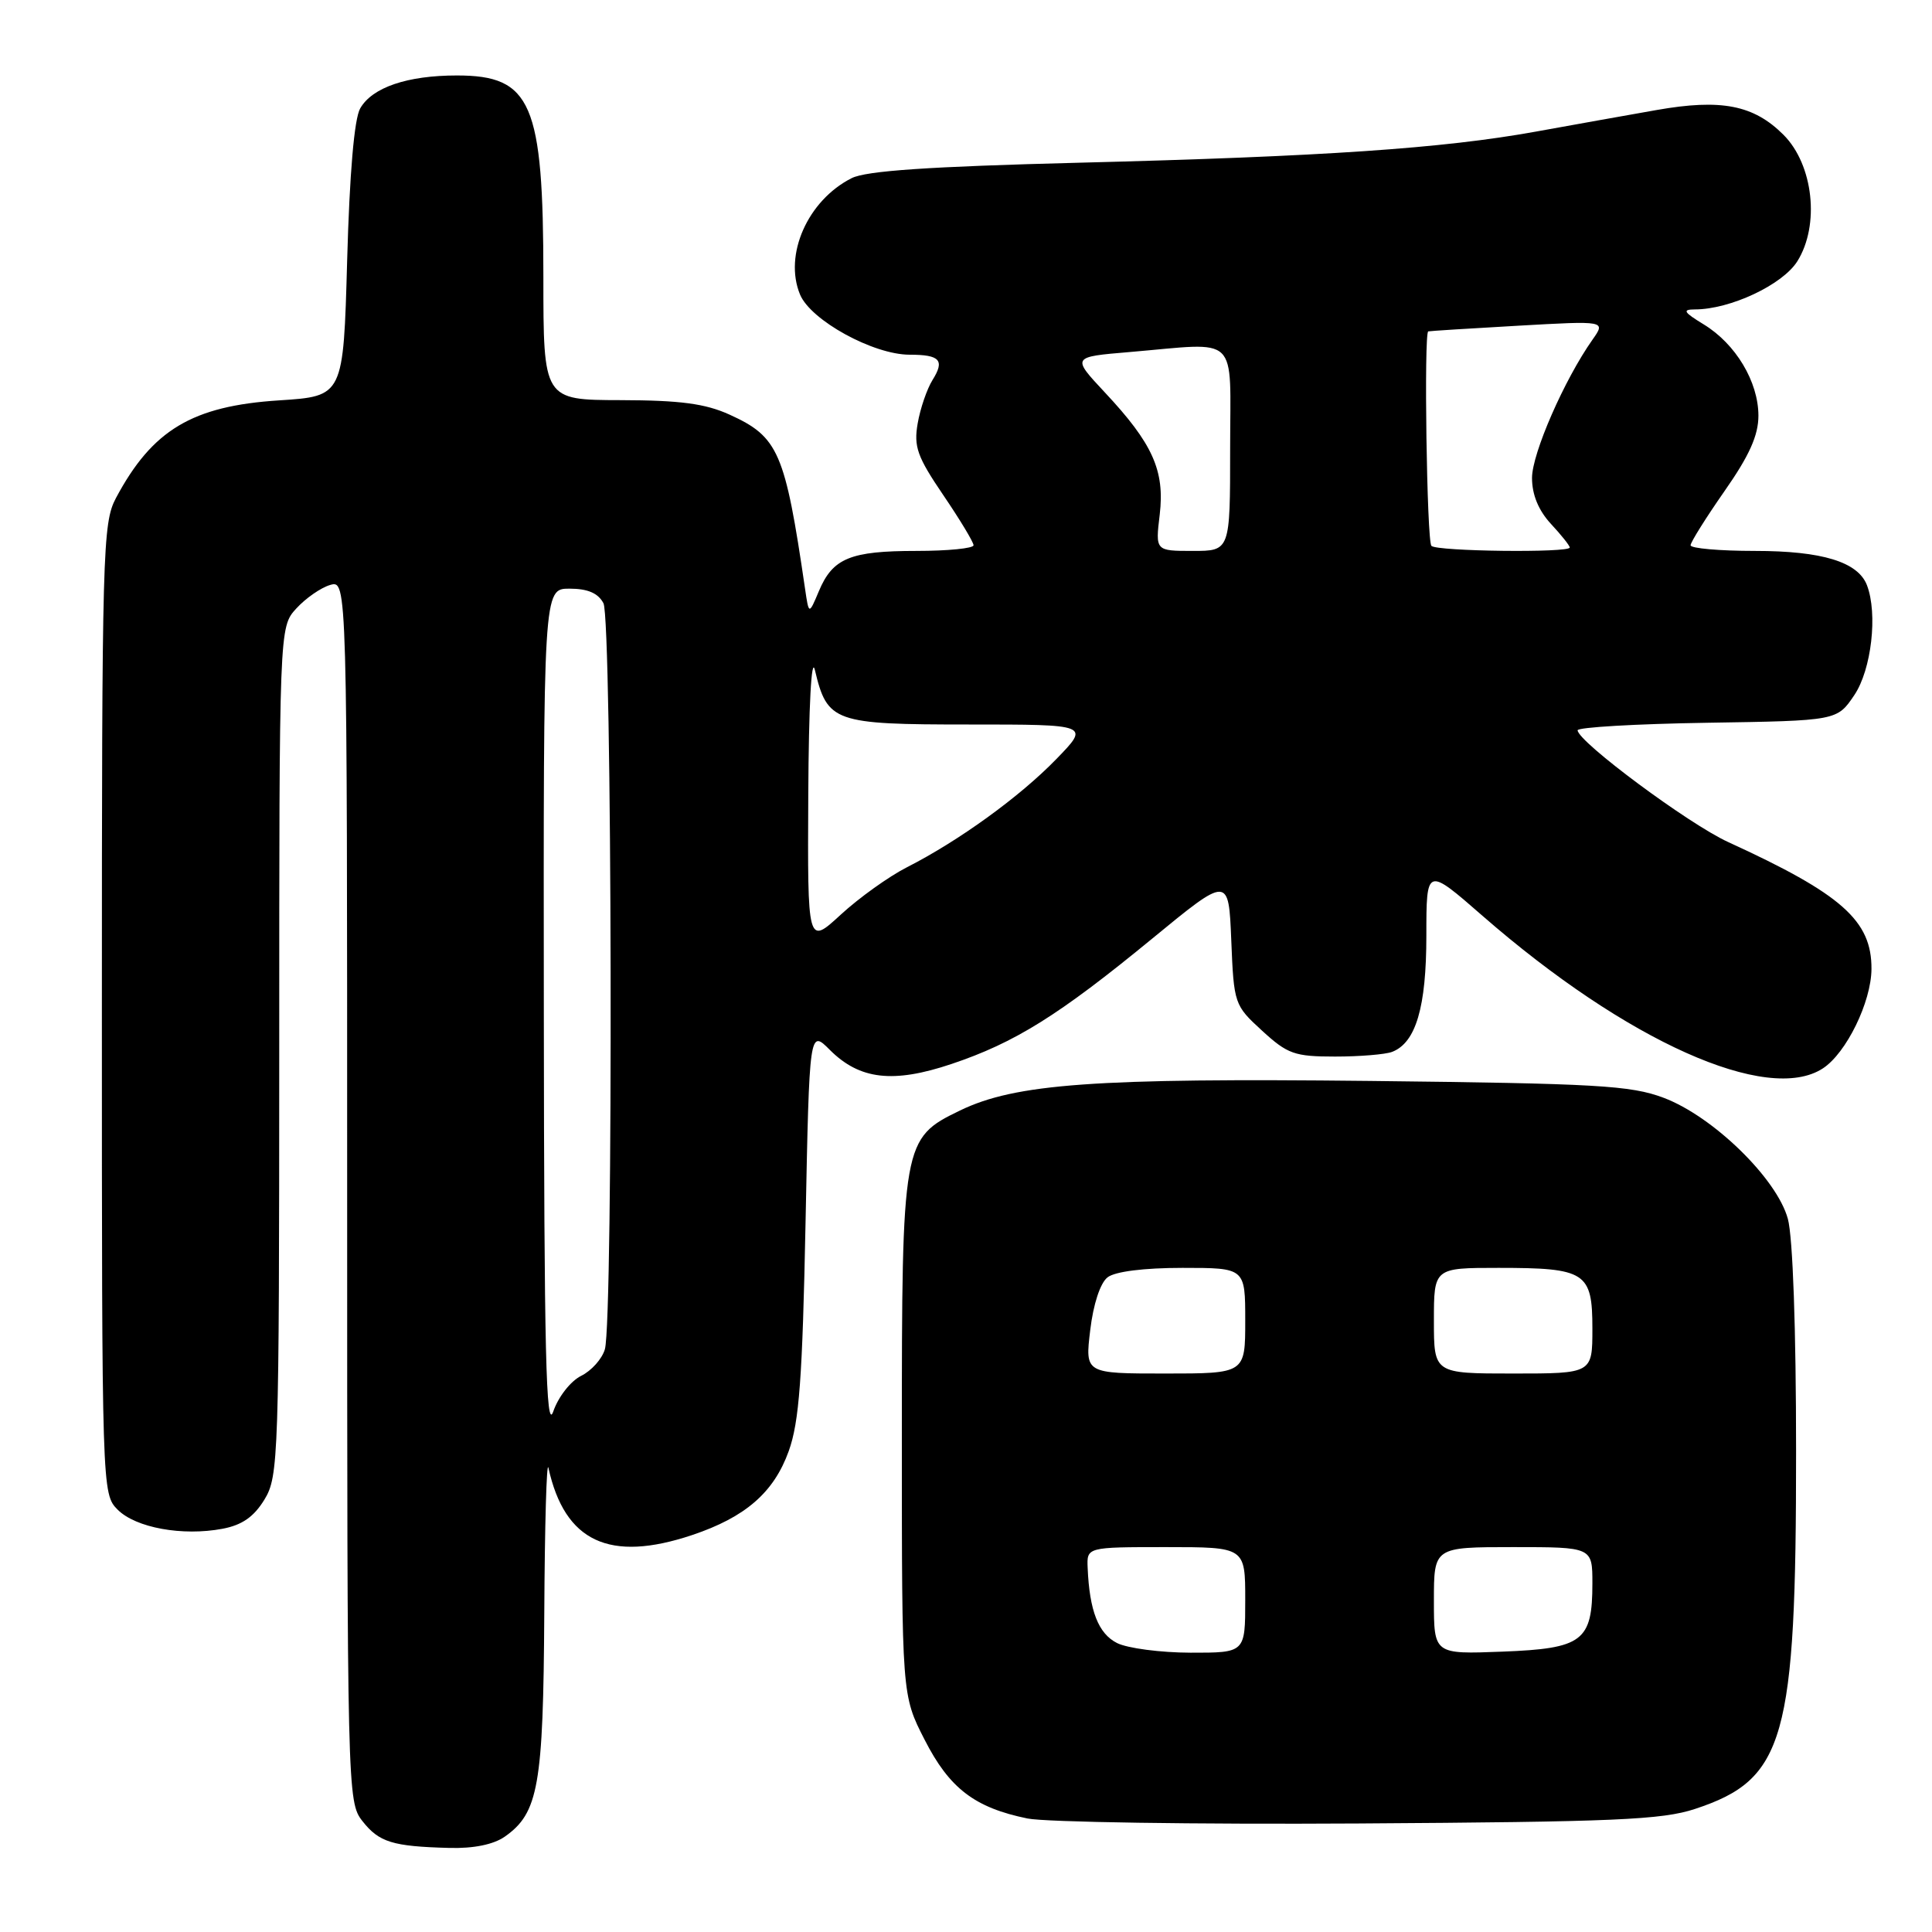 <?xml version="1.0" encoding="UTF-8" standalone="no"?>
<!DOCTYPE svg PUBLIC "-//W3C//DTD SVG 1.1//EN" "http://www.w3.org/Graphics/SVG/1.1/DTD/svg11.dtd" >
<svg xmlns="http://www.w3.org/2000/svg" xmlns:xlink="http://www.w3.org/1999/xlink" version="1.1" viewBox="0 0 256 256">
 <g >
 <path fill="currentColor"
d=" M 66.88 243.37 C 71.35 240.24 71.99 236.60 72.12 213.78 C 72.18 202.08 72.43 193.40 72.67 194.50 C 74.83 204.30 80.76 207.07 91.72 203.40 C 98.78 201.03 102.54 197.76 104.51 192.28 C 105.90 188.41 106.33 182.65 106.74 161.95 C 107.25 136.40 107.25 136.40 109.97 139.13 C 113.91 143.06 118.34 143.58 126.06 140.99 C 134.47 138.17 140.30 134.54 152.65 124.39 C 162.80 116.05 162.80 116.05 163.15 124.60 C 163.49 133.03 163.56 133.21 167.24 136.58 C 170.61 139.67 171.54 140.00 176.90 140.00 C 180.17 140.00 183.56 139.72 184.46 139.38 C 187.61 138.17 189.00 133.46 189.00 123.98 C 189.00 114.86 189.00 114.86 196.45 121.36 C 215.51 137.98 234.22 146.36 241.55 141.56 C 244.65 139.53 247.95 132.77 247.98 128.40 C 248.02 121.99 244.05 118.47 229.00 111.58 C 223.78 109.20 209.13 98.32 209.04 96.77 C 209.02 96.37 216.75 95.92 226.21 95.77 C 243.42 95.50 243.42 95.50 245.71 92.10 C 247.98 88.73 248.83 81.33 247.38 77.54 C 246.19 74.46 241.45 73.00 232.55 73.00 C 227.85 73.00 224.00 72.66 224.01 72.25 C 224.02 71.84 226.04 68.61 228.51 65.07 C 231.80 60.37 233.00 57.69 233.00 55.07 C 232.99 50.58 229.99 45.57 225.76 42.99 C 223.09 41.36 222.87 41.01 224.57 41.00 C 229.26 41.00 236.19 37.74 238.15 34.63 C 241.16 29.84 240.29 21.83 236.32 17.86 C 232.37 13.91 228.07 13.07 219.50 14.58 C 215.65 15.26 208.45 16.54 203.50 17.44 C 191.16 19.67 175.37 20.74 143.00 21.56 C 123.05 22.07 114.77 22.63 112.84 23.61 C 107.02 26.56 103.83 33.77 106.01 39.03 C 107.43 42.45 115.72 47.00 120.53 47.00 C 124.56 47.00 125.21 47.73 123.56 50.36 C 122.83 51.54 121.94 54.12 121.60 56.09 C 121.06 59.18 121.53 60.51 124.98 65.59 C 127.19 68.84 129.00 71.84 129.00 72.25 C 129.00 72.66 125.60 73.00 121.43 73.00 C 112.67 73.00 110.34 73.96 108.51 78.32 C 107.18 81.48 107.18 81.48 106.67 77.99 C 104.02 59.88 103.15 57.88 96.67 54.94 C 93.46 53.48 90.14 53.04 82.25 53.02 C 72.00 53.00 72.00 53.00 72.00 36.65 C 72.00 13.64 70.43 10.00 60.54 10.00 C 53.97 10.00 49.32 11.58 47.73 14.36 C 46.94 15.73 46.32 22.97 46.00 34.50 C 45.50 52.50 45.50 52.50 37.00 53.05 C 25.47 53.79 20.18 56.96 15.36 66.00 C 13.60 69.31 13.50 72.98 13.50 133.72 C 13.50 197.66 13.51 197.95 15.60 200.05 C 18.00 202.44 24.17 203.57 29.48 202.57 C 32.08 202.08 33.64 200.99 35.04 198.70 C 36.91 195.63 36.99 193.24 37.00 139.31 C 37.00 83.11 37.00 83.11 39.25 80.64 C 40.49 79.28 42.51 77.87 43.75 77.51 C 46.00 76.87 46.00 76.87 46.00 157.80 C 46.00 237.48 46.03 238.77 48.02 241.30 C 50.23 244.11 52.00 244.66 59.53 244.86 C 62.75 244.95 65.39 244.41 66.88 243.37 Z  M 224.61 239.69 C 236.52 235.76 238.00 230.50 237.99 192.30 C 237.99 176.08 237.56 163.92 236.90 161.50 C 235.44 156.16 226.98 147.92 220.43 145.46 C 216.07 143.82 211.56 143.57 181.56 143.23 C 145.09 142.83 134.55 143.59 127.20 147.15 C 119.59 150.83 119.50 151.34 119.50 190.57 C 119.50 224.63 119.50 224.63 122.51 230.51 C 125.80 236.97 129.15 239.53 136.15 240.96 C 138.54 241.45 158.28 241.75 180.00 241.62 C 213.95 241.41 220.22 241.14 224.61 239.69 Z  M 72.06 134.25 C 72.00 78.00 72.00 78.00 75.46 78.00 C 77.87 78.00 79.25 78.59 79.96 79.93 C 81.11 82.07 81.28 174.81 80.15 178.78 C 79.79 180.04 78.38 181.63 77.00 182.31 C 75.61 183.00 73.97 185.10 73.31 187.03 C 72.35 189.80 72.10 179.16 72.06 134.25 Z  M 107.10 105.38 C 107.16 93.49 107.52 86.82 107.98 88.79 C 109.62 95.69 110.48 96.00 128.36 96.00 C 144.42 96.00 144.42 96.00 139.96 100.59 C 135.12 105.58 127.05 111.42 120.15 114.93 C 117.76 116.15 113.82 118.97 111.40 121.20 C 107.00 125.25 107.00 125.25 107.10 105.38 Z  M 153.67 68.18 C 154.35 62.36 152.75 58.78 146.39 51.99 C 142.00 47.29 142.00 47.29 149.65 46.65 C 164.42 45.40 163.00 44.03 163.00 59.50 C 163.00 73.00 163.00 73.00 158.05 73.00 C 153.09 73.00 153.09 73.00 153.67 68.18 Z  M 189.67 72.33 C 189.06 71.73 188.66 44.12 189.25 43.91 C 189.39 43.86 194.74 43.52 201.14 43.16 C 212.78 42.50 212.78 42.50 211.02 45.00 C 207.29 50.28 203.00 60.09 203.00 63.33 C 203.00 65.55 203.86 67.63 205.50 69.41 C 206.88 70.89 208.00 72.30 208.00 72.55 C 208.00 73.27 190.40 73.07 189.67 72.33 Z  M 148.01 217.71 C 145.54 216.46 144.36 213.45 144.12 207.75 C 144.00 205.00 144.00 205.00 154.50 205.00 C 165.00 205.00 165.00 205.00 165.00 212.00 C 165.00 219.00 165.00 219.00 157.75 218.99 C 153.76 218.98 149.38 218.40 148.01 217.71 Z  M 190.00 212.10 C 190.00 205.00 190.00 205.00 200.50 205.00 C 211.00 205.00 211.00 205.00 211.00 209.81 C 211.00 217.47 209.72 218.44 199.08 218.85 C 190.00 219.20 190.00 219.20 190.00 212.10 Z  M 144.46 176.25 C 144.87 172.80 145.79 170.00 146.76 169.25 C 147.76 168.48 151.57 168.00 156.69 168.00 C 165.00 168.00 165.00 168.00 165.00 175.00 C 165.00 182.00 165.00 182.00 154.38 182.00 C 143.77 182.00 143.77 182.00 144.46 176.25 Z  M 190.00 175.00 C 190.00 168.00 190.00 168.00 198.57 168.00 C 210.12 168.00 211.00 168.57 211.00 176.04 C 211.00 182.00 211.00 182.00 200.50 182.00 C 190.00 182.00 190.00 182.00 190.00 175.00 Z "/>
</g>
</svg>